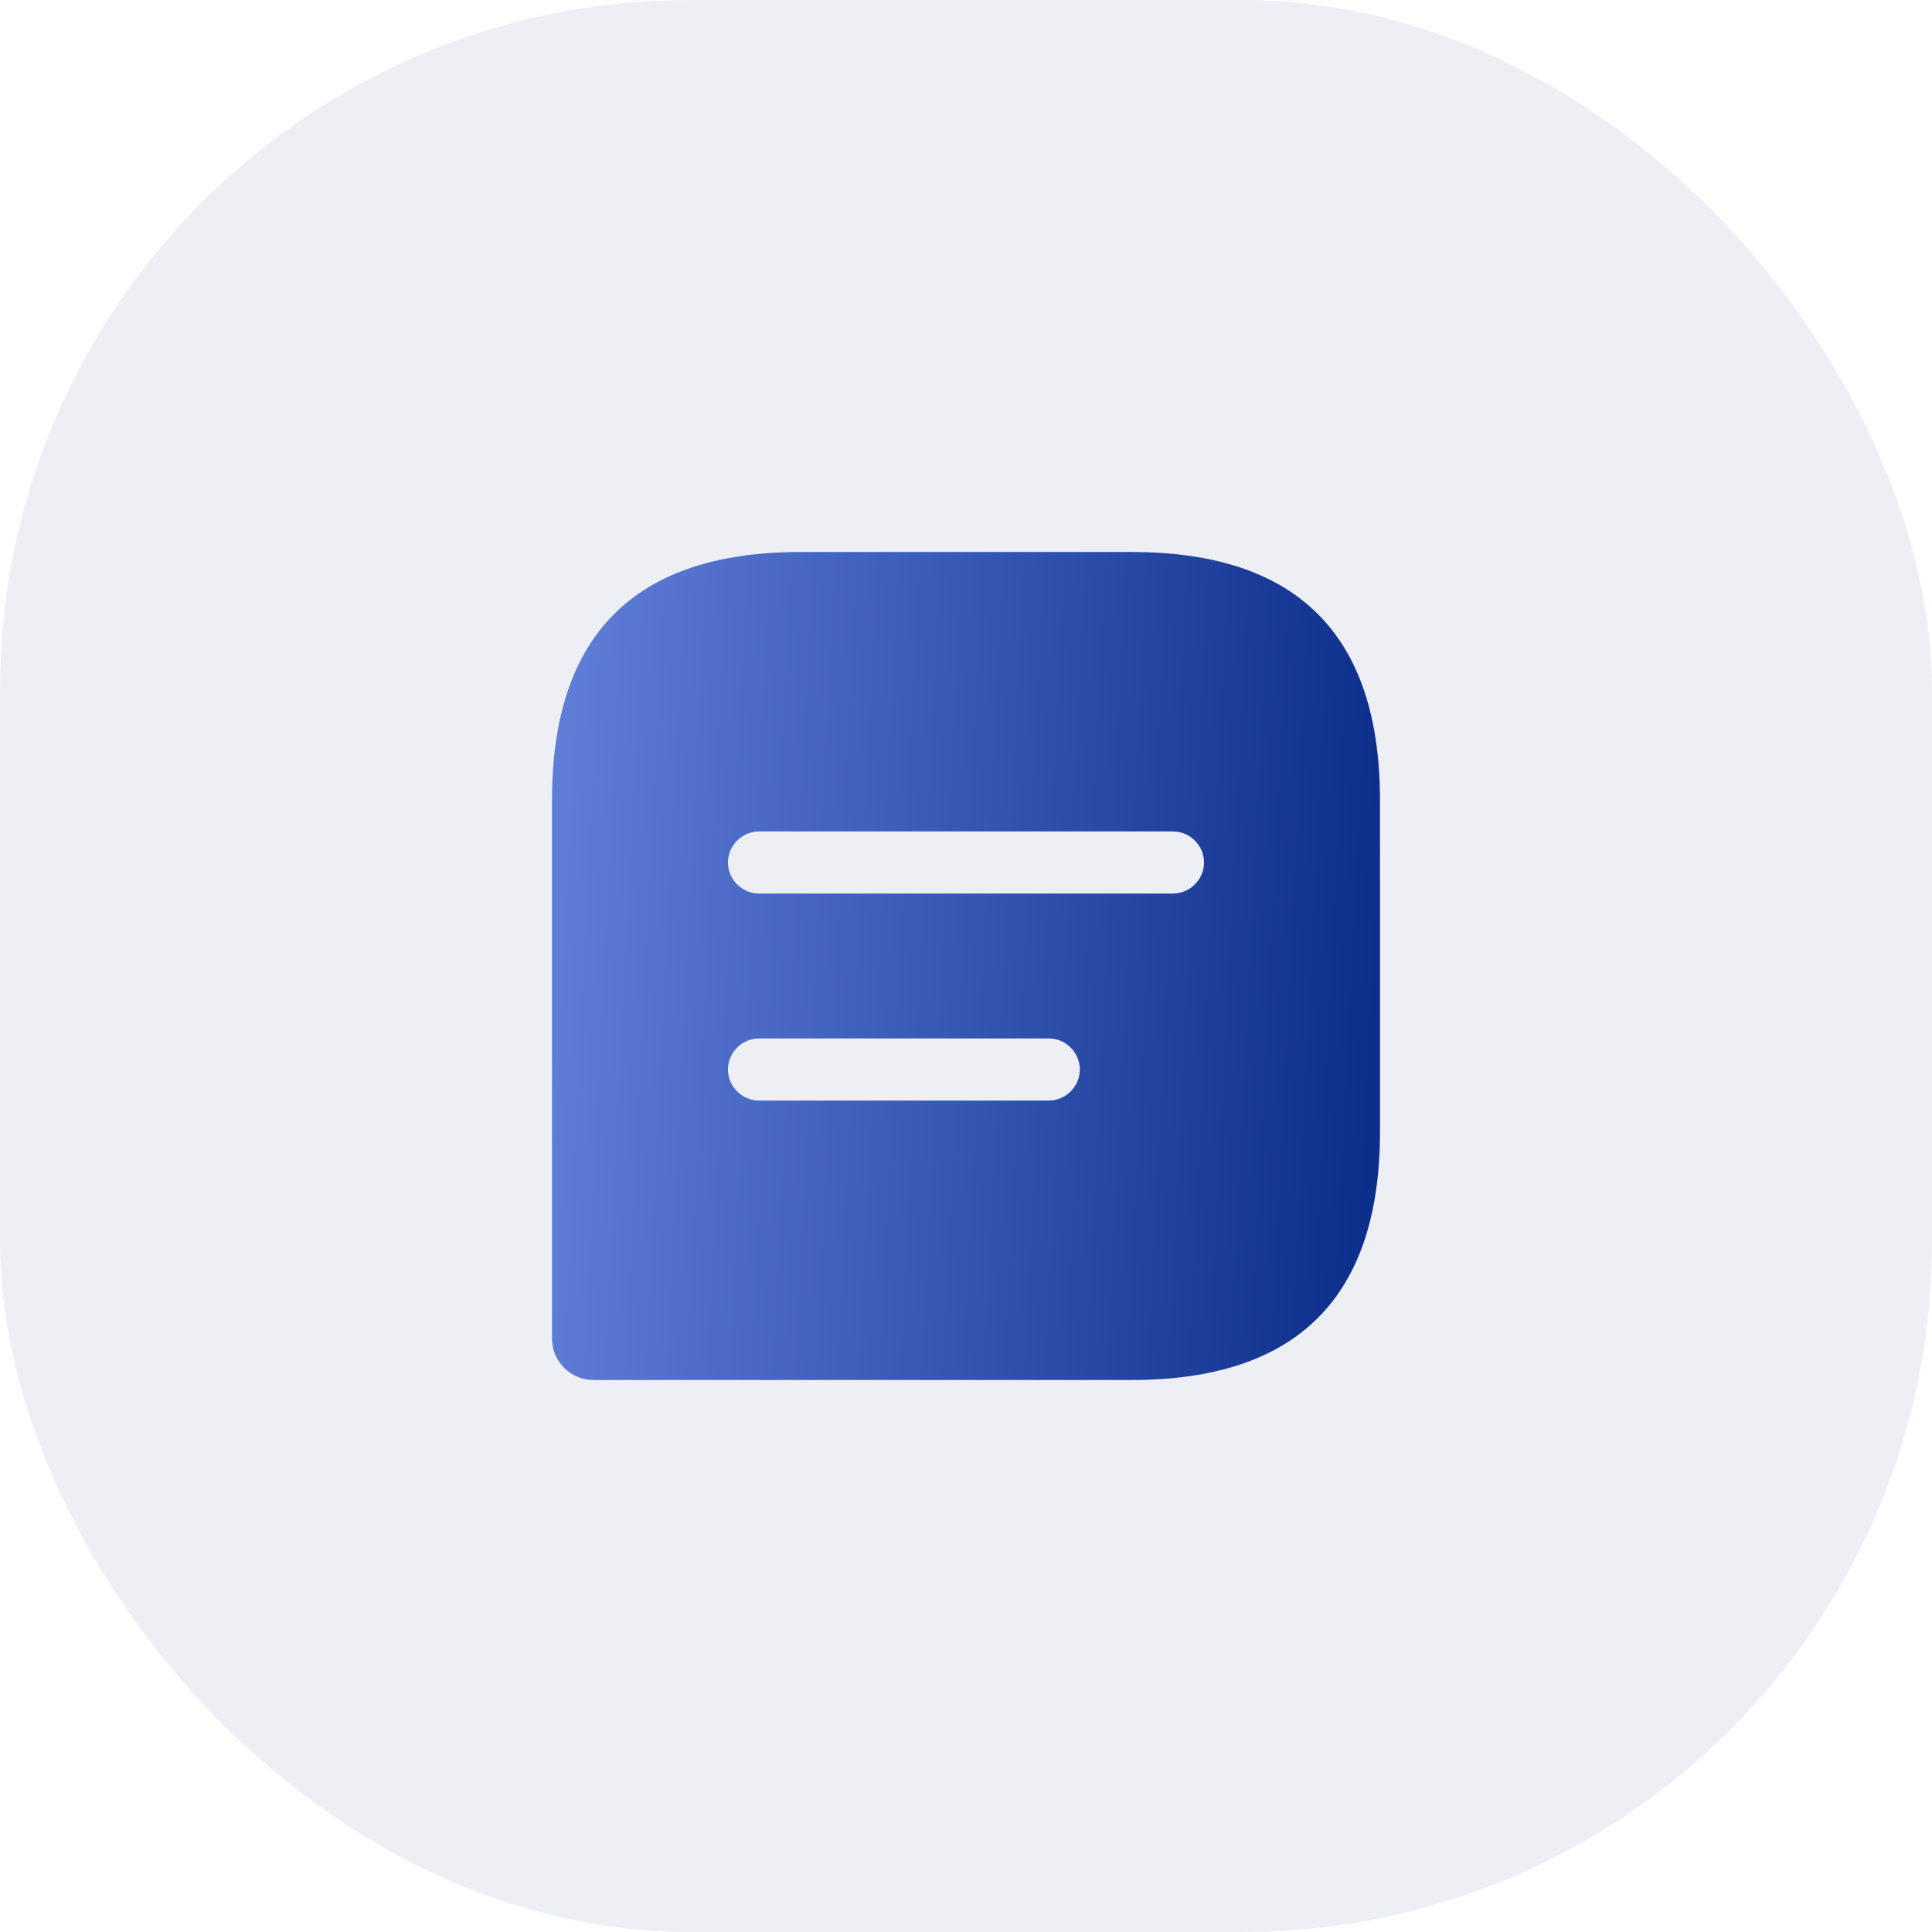 <svg width="70" height="70" viewBox="0 0 70 70" fill="none" xmlns="http://www.w3.org/2000/svg">
<rect width="70" height="70" rx="25" fill="#465E9F" fill-opacity="0.1"/>
<path d="M41 20H29C23 20 20 23 20 29V48.5C20 49.325 20.675 50 21.5 50H41C47 50 50 47 50 41V29C50 23 47 20 41 20ZM38 39.875H27.5C26.885 39.875 26.375 39.365 26.375 38.75C26.375 38.135 26.885 37.625 27.5 37.625H38C38.615 37.625 39.125 38.135 39.125 38.75C39.125 39.365 38.615 39.875 38 39.875ZM42.5 32.375H27.5C26.885 32.375 26.375 31.865 26.375 31.25C26.375 30.635 26.885 30.125 27.5 30.125H42.5C43.115 30.125 43.625 30.635 43.625 31.25C43.625 31.865 43.115 32.375 42.5 32.375Z" fill="url(#paint0_linear_1426_8225)"/>
<defs>
<linearGradient id="paint0_linear_1426_8225" x1="49.356" y1="46.111" x2="19.748" y2="44.648" gradientUnits="userSpaceOnUse">
<stop stop-color="#0D2F8C"/>
<stop offset="1" stop-color="#5D7DD7"/>
</linearGradient>
</defs>
</svg>
